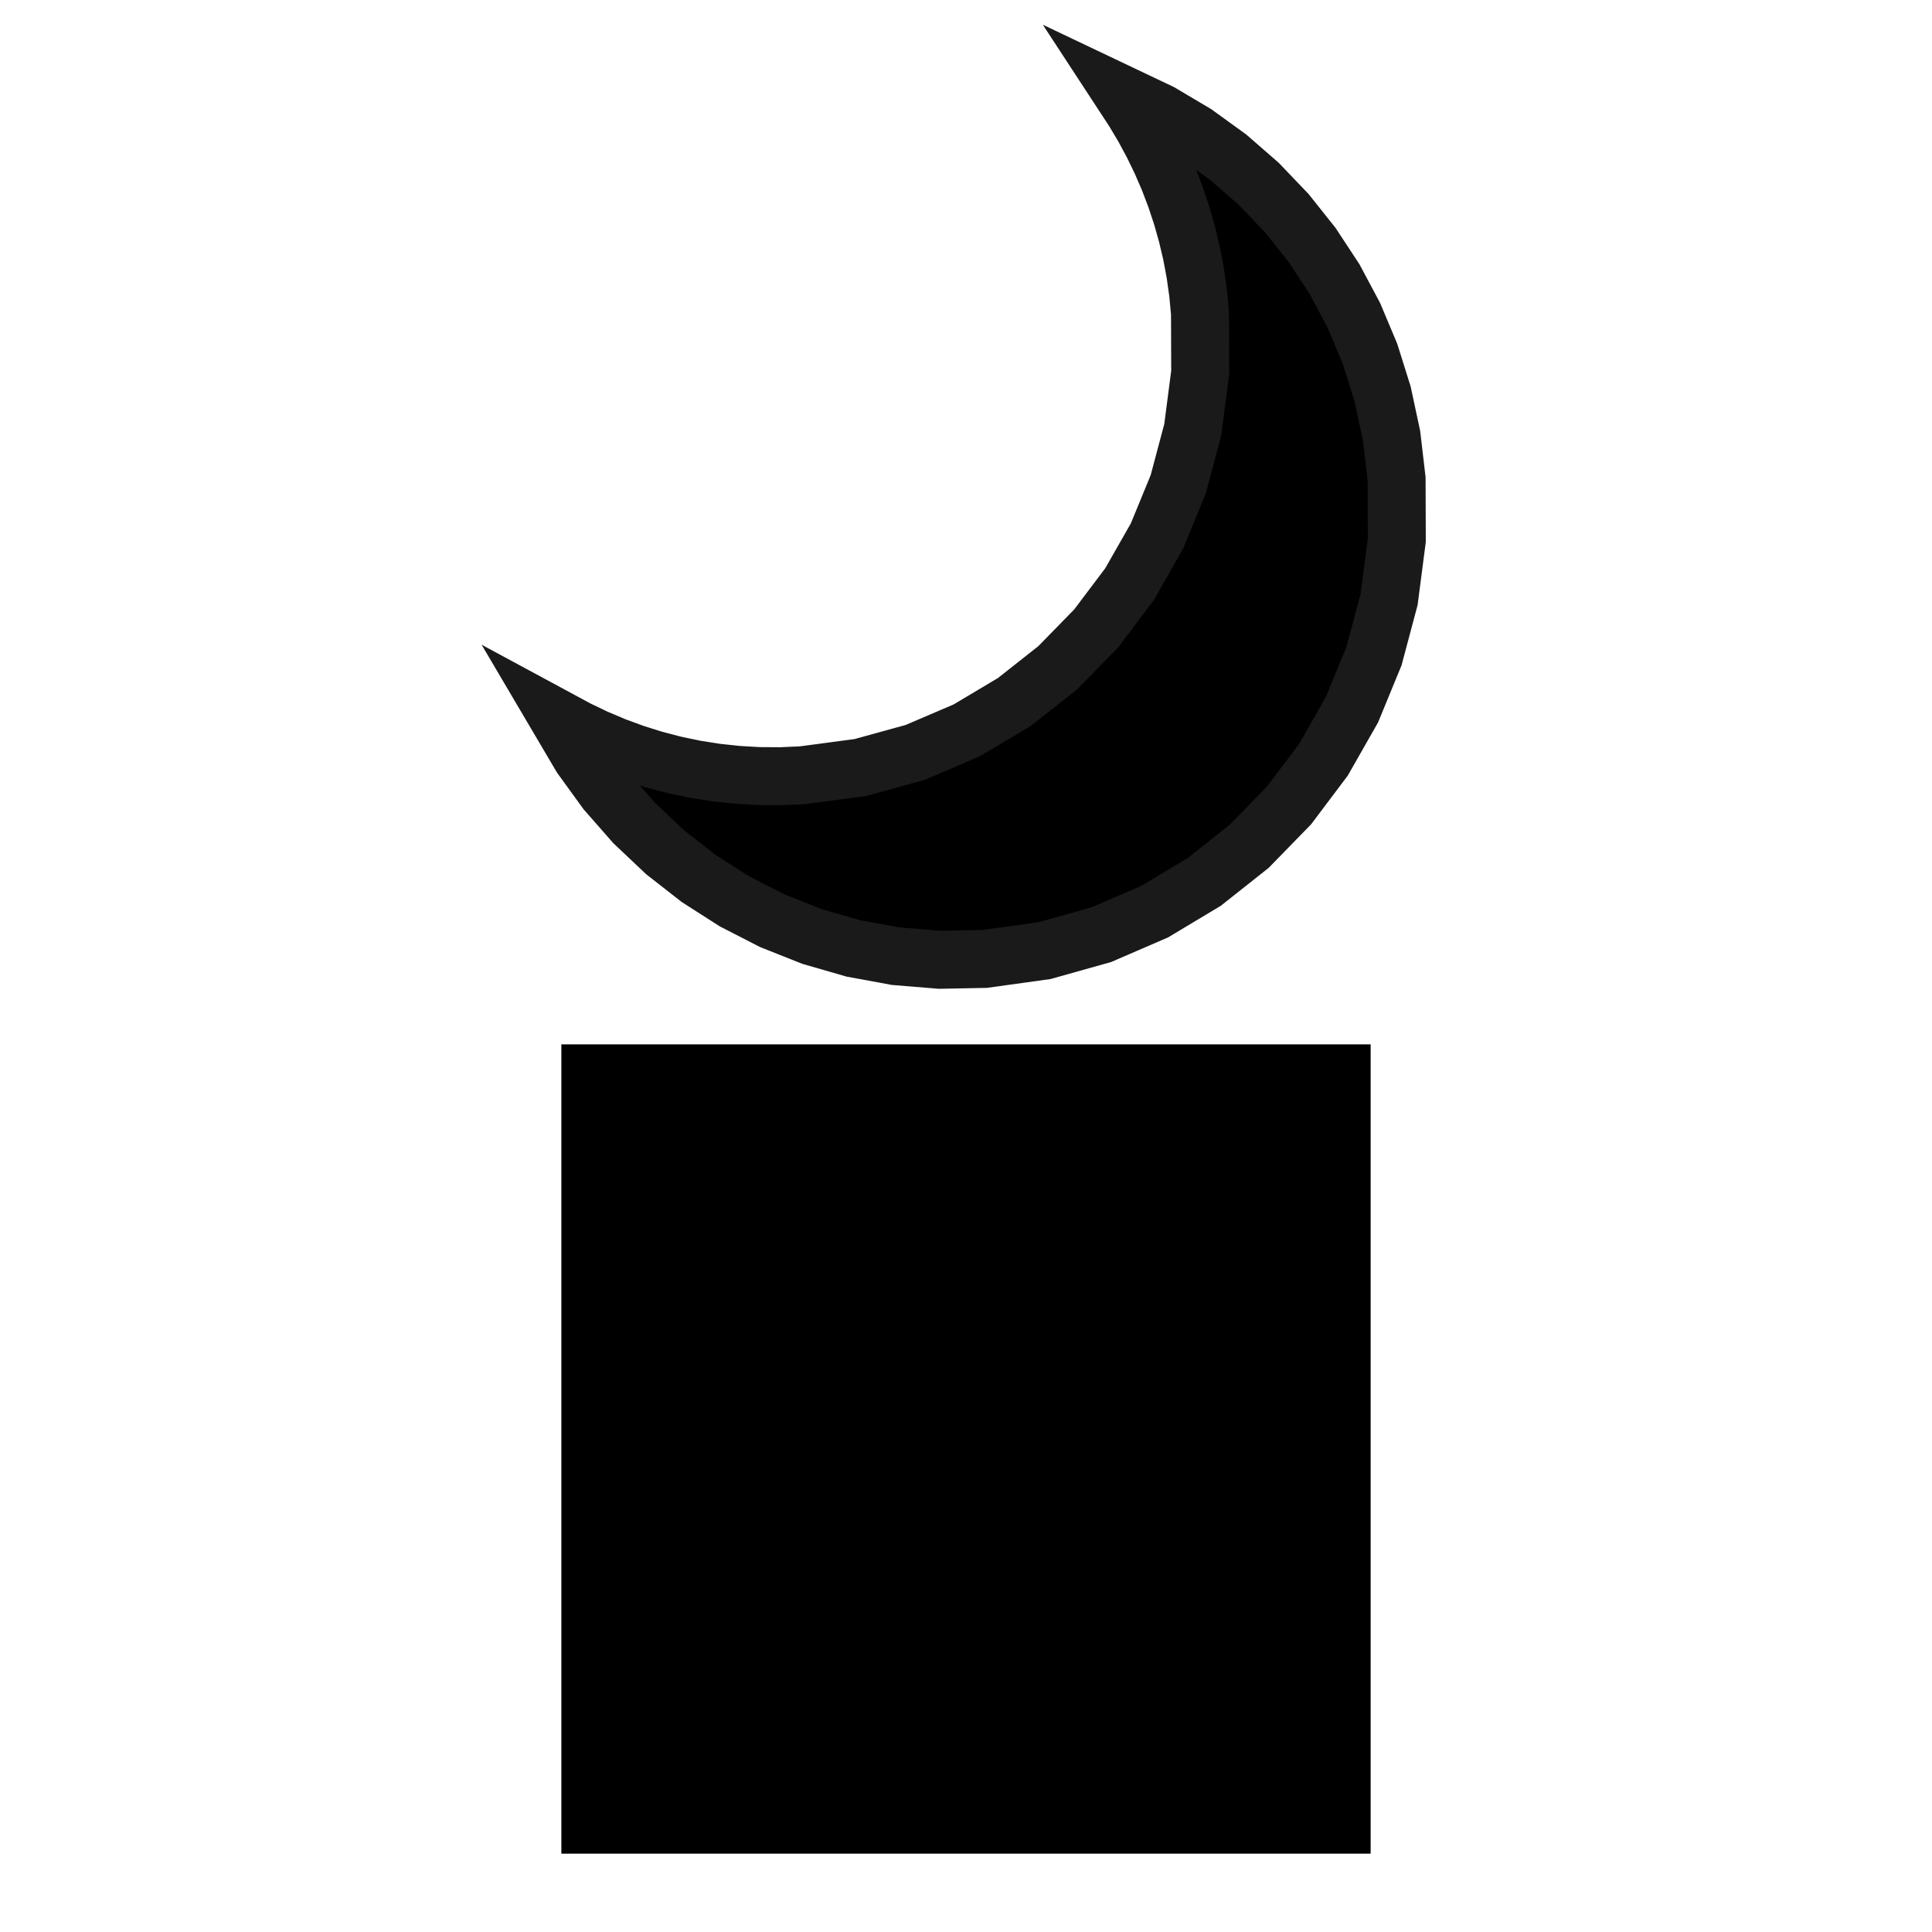 <?xml version="1.0" encoding="UTF-8" standalone="no"?>
<svg
   version="1.1"
   width="100"
   height="100"
   id="svg2"
   sodipodi:docname="set_filled_islamic_1b.svg"
   inkscape:version="1.4 (e7c3feb, 2024-10-09)"
   xmlns:inkscape="http://www.inkscape.org/namespaces/inkscape"
   xmlns:sodipodi="http://sodipodi.sourceforge.net/DTD/sodipodi-0.dtd"
   xmlns="http://www.w3.org/2000/svg"
   xmlns:svg="http://www.w3.org/2000/svg">
  <defs
     id="defs2" />
  <sodipodi:namedview
     id="namedview2"
     pagecolor="#ffffff"
     bordercolor="#000000"
     borderopacity="0.25"
     inkscape:showpageshadow="2"
     inkscape:pageopacity="0.0"
     inkscape:pagecheckerboard="0"
     inkscape:deskcolor="#d1d1d1"
     inkscape:zoom="7.37"
     inkscape:cx="49.660787"
     inkscape:cy="49.864315"
     inkscape:window-width="1920"
     inkscape:window-height="1011"
     inkscape:window-x="0"
     inkscape:window-y="0"
     inkscape:window-maximized="1"
     inkscape:current-layer="strokes" />
  <g
     id="ViewLayer_LineSet"
     inkscape:label="ViewLayer_LineSet">
    <g
       inkscape:groupmode="layer"
       id="strokes"
       inkscape:label="strokes">
      <path
         fill="none"
         stroke-width="3"
         stroke-linecap="butt"
         stroke-opacity="1"
         stroke="#000000"
         stroke-linejoin="round"
         d="m 30.083,39.162 1.295,1.788 1.452,1.654 1.595,1.507 1.728,1.351 1.848,1.183 1.958,1.006 2.054,0.816 2.139,0.618 2.213,0.407 2.275,0.187 2.325,-0.045 3.101,-0.43 2.945,-0.827 2.763,-1.195 2.556,-1.532 2.324,-1.841 2.066,-2.119 1.783,-2.368 1.474,-2.587 1.142,-2.777 0.782,-2.936 0.398,-3.067 -0.011,-3.167 -0.262,-2.238 -0.463,-2.162 -0.652,-2.077 -0.833,-1.983 -1.002,-1.88 -1.162,-1.768 -1.311,-1.647 -1.451,-1.518 -1.581,-1.378 -1.7,-1.23 -1.809,-1.073 -1.908,-0.907 0.537,0.821 0.505,0.848 0.469,0.871 0.434,0.895 0.397,0.917 0.357,0.938 0.318,0.958 0.276,0.976 0.234,0.993 0.189,1.01 0.144,1.025 0.097,1.038 0.011,3.058 -0.384,2.961 -0.754,2.834 -1.101,2.679 -1.422,2.494 -1.721,2.282 -1.993,2.039 -2.242,1.769 -2.467,1.47 -2.667,1.141 -2.843,0.784 -2.995,0.399 -1.132,0.05 -1.122,-0.007 -1.111,-0.064 -1.098,-0.118 -1.083,-0.171 -1.067,-0.223 -1.048,-0.273 -1.029,-0.322 -1.008,-0.37 -0.985,-0.416 -0.961,-0.46 -0.934,-0.504 1.128,1.913"
         id="path1"
         style="stroke-linecap:round;stroke-linejoin:miter;stroke:#1a1a1a;fill:#000000" />
      <path
         fill="none"
         stroke-width="3"
         stroke-linecap="butt"
         stroke-opacity="1"
         stroke="#000000"
         stroke-linejoin="round"
         d="m 30.556,94.445 h 10 10 10 8.888 v -10 -10 -10 -8.889 h -10 -10 -10 -8.888 v 10 10 10 8.889"
         id="path2"
         style="fill:#000000;stroke-linecap:square;stroke-width:3;stroke-dasharray:none;stroke-linejoin:miter" />
    </g>
  </g>
</svg>
